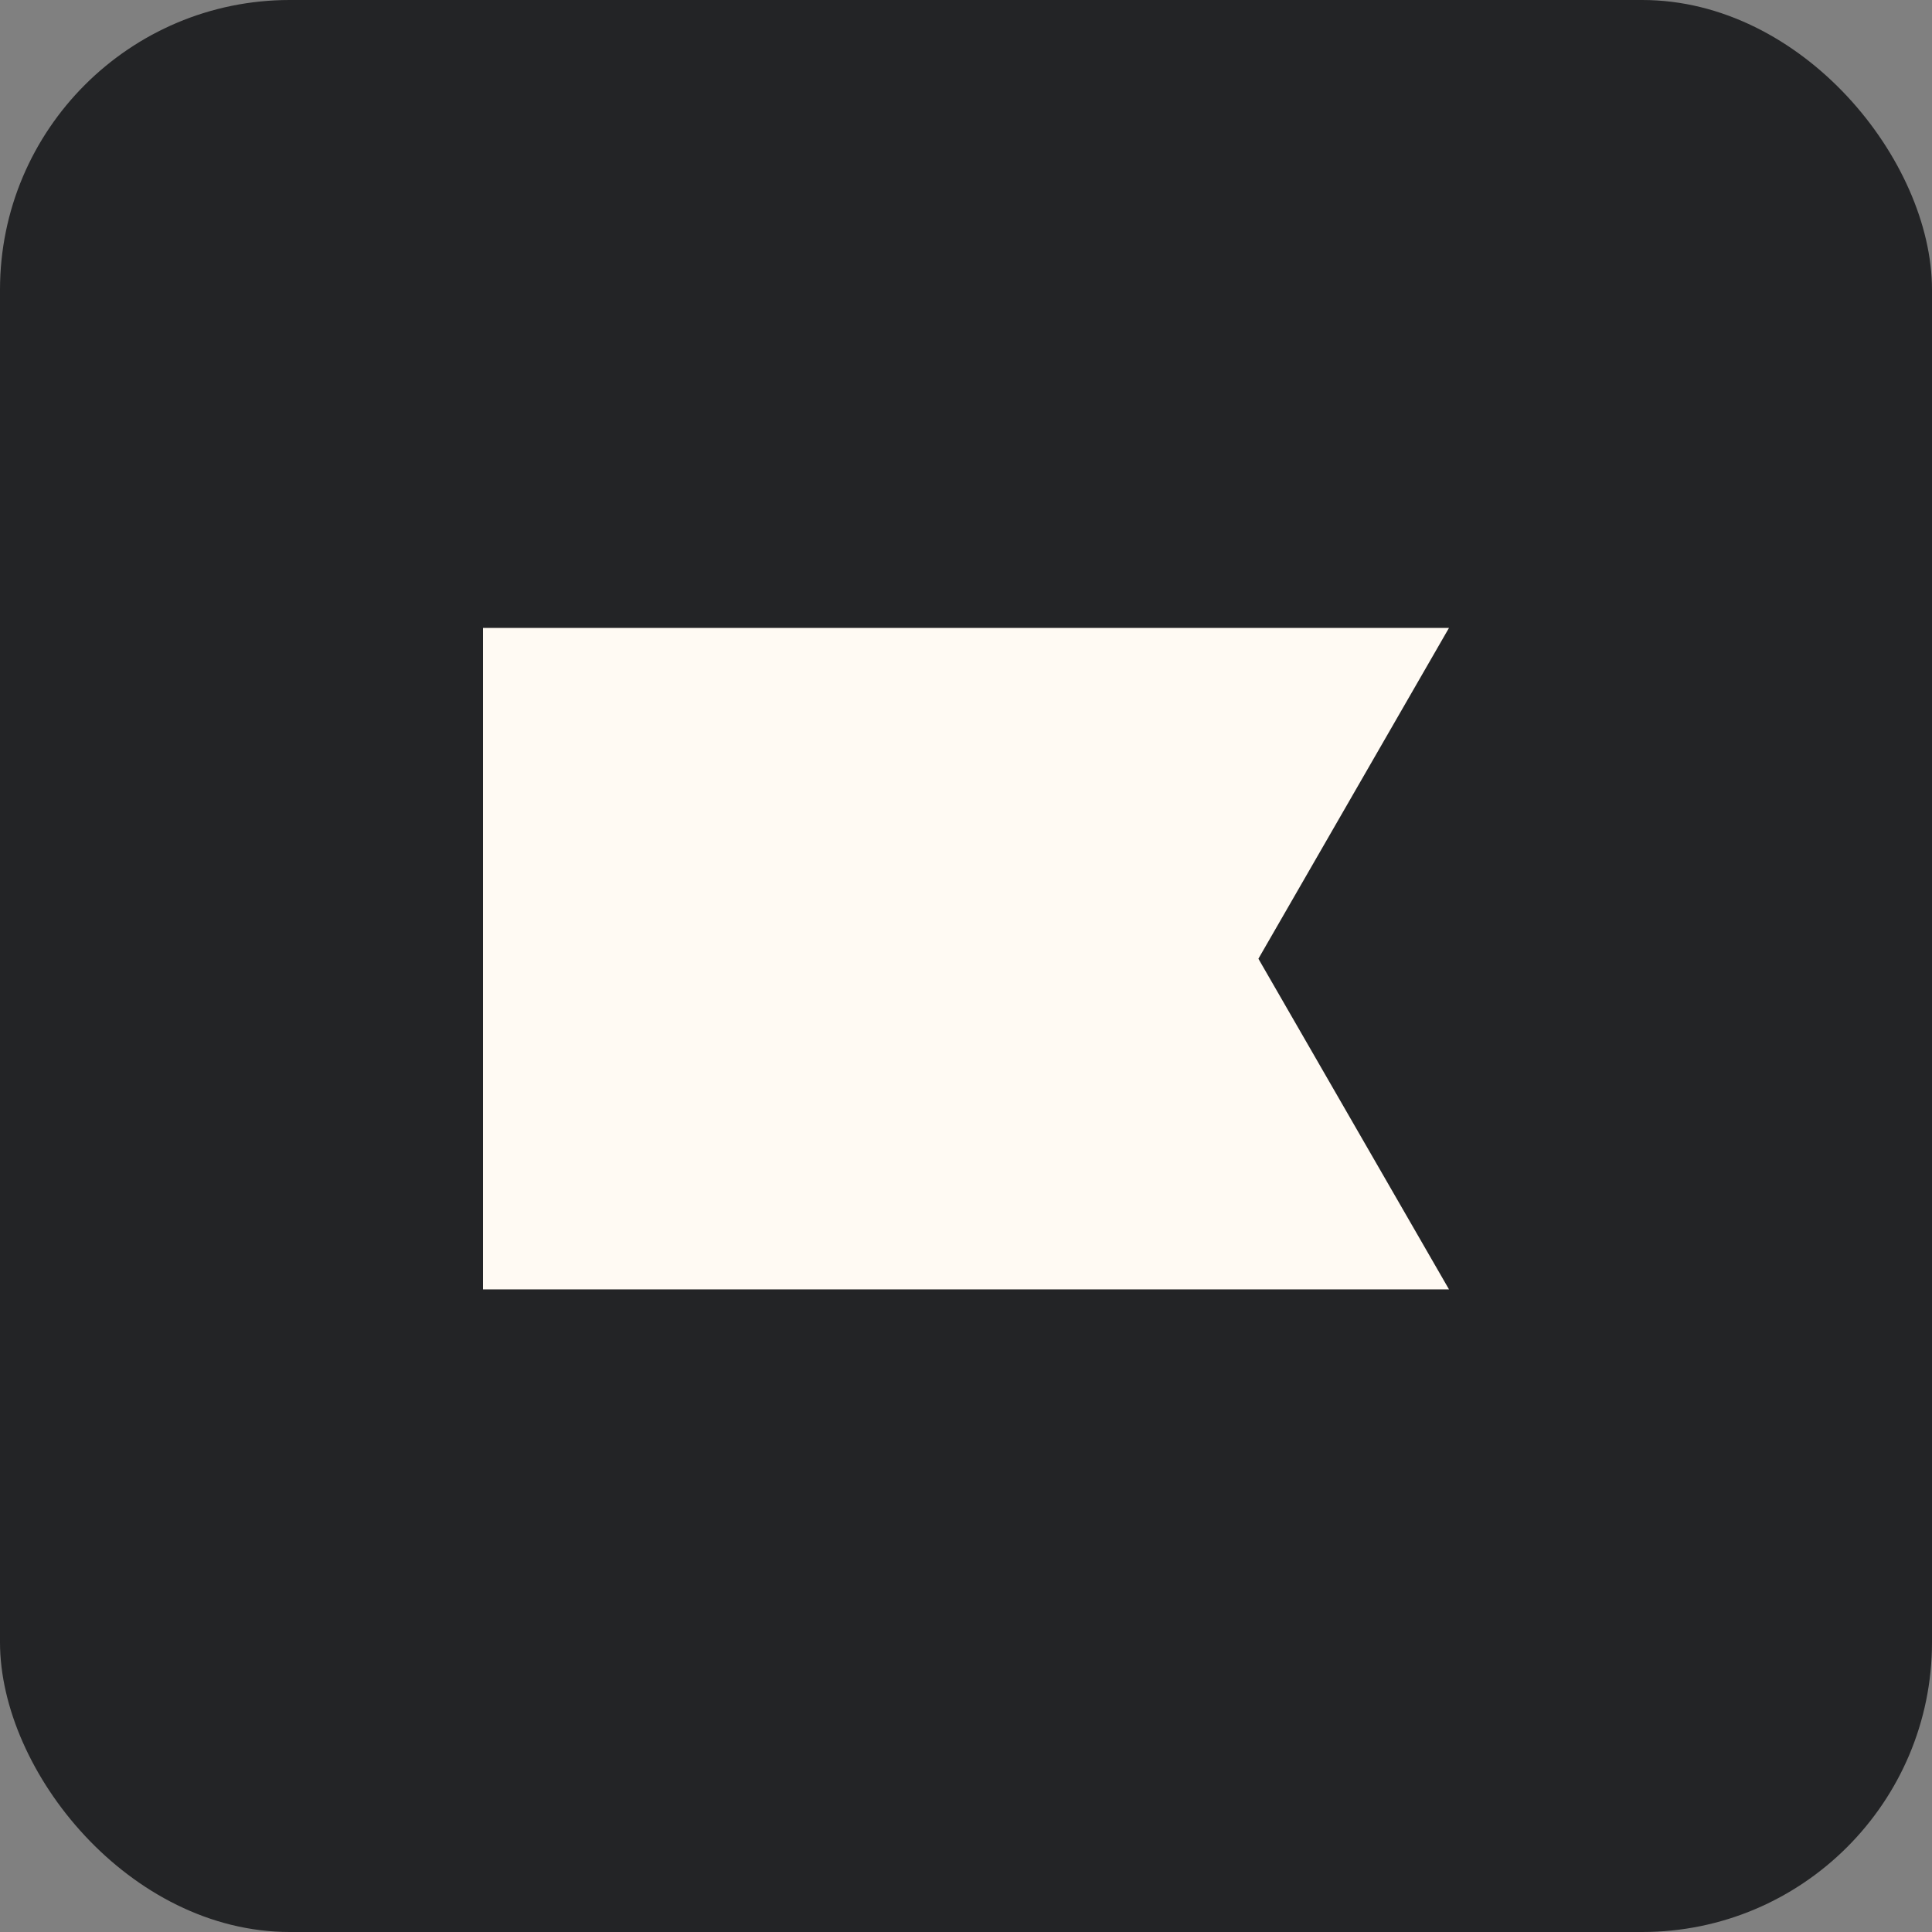 <svg width="144" height="144" viewBox="0 0 144 144" fill="none" xmlns="http://www.w3.org/2000/svg">
<rect x="0" y="0" width="144" height="144" fill="#808080" stroke="none"/>
<rect width="144" height="144" rx="21.6" fill="#232426"/>
<path d="M108 46.8H36V96.103H108L93.794 71.458L108 46.8Z" fill="#FFFAF3"/>
</svg>
